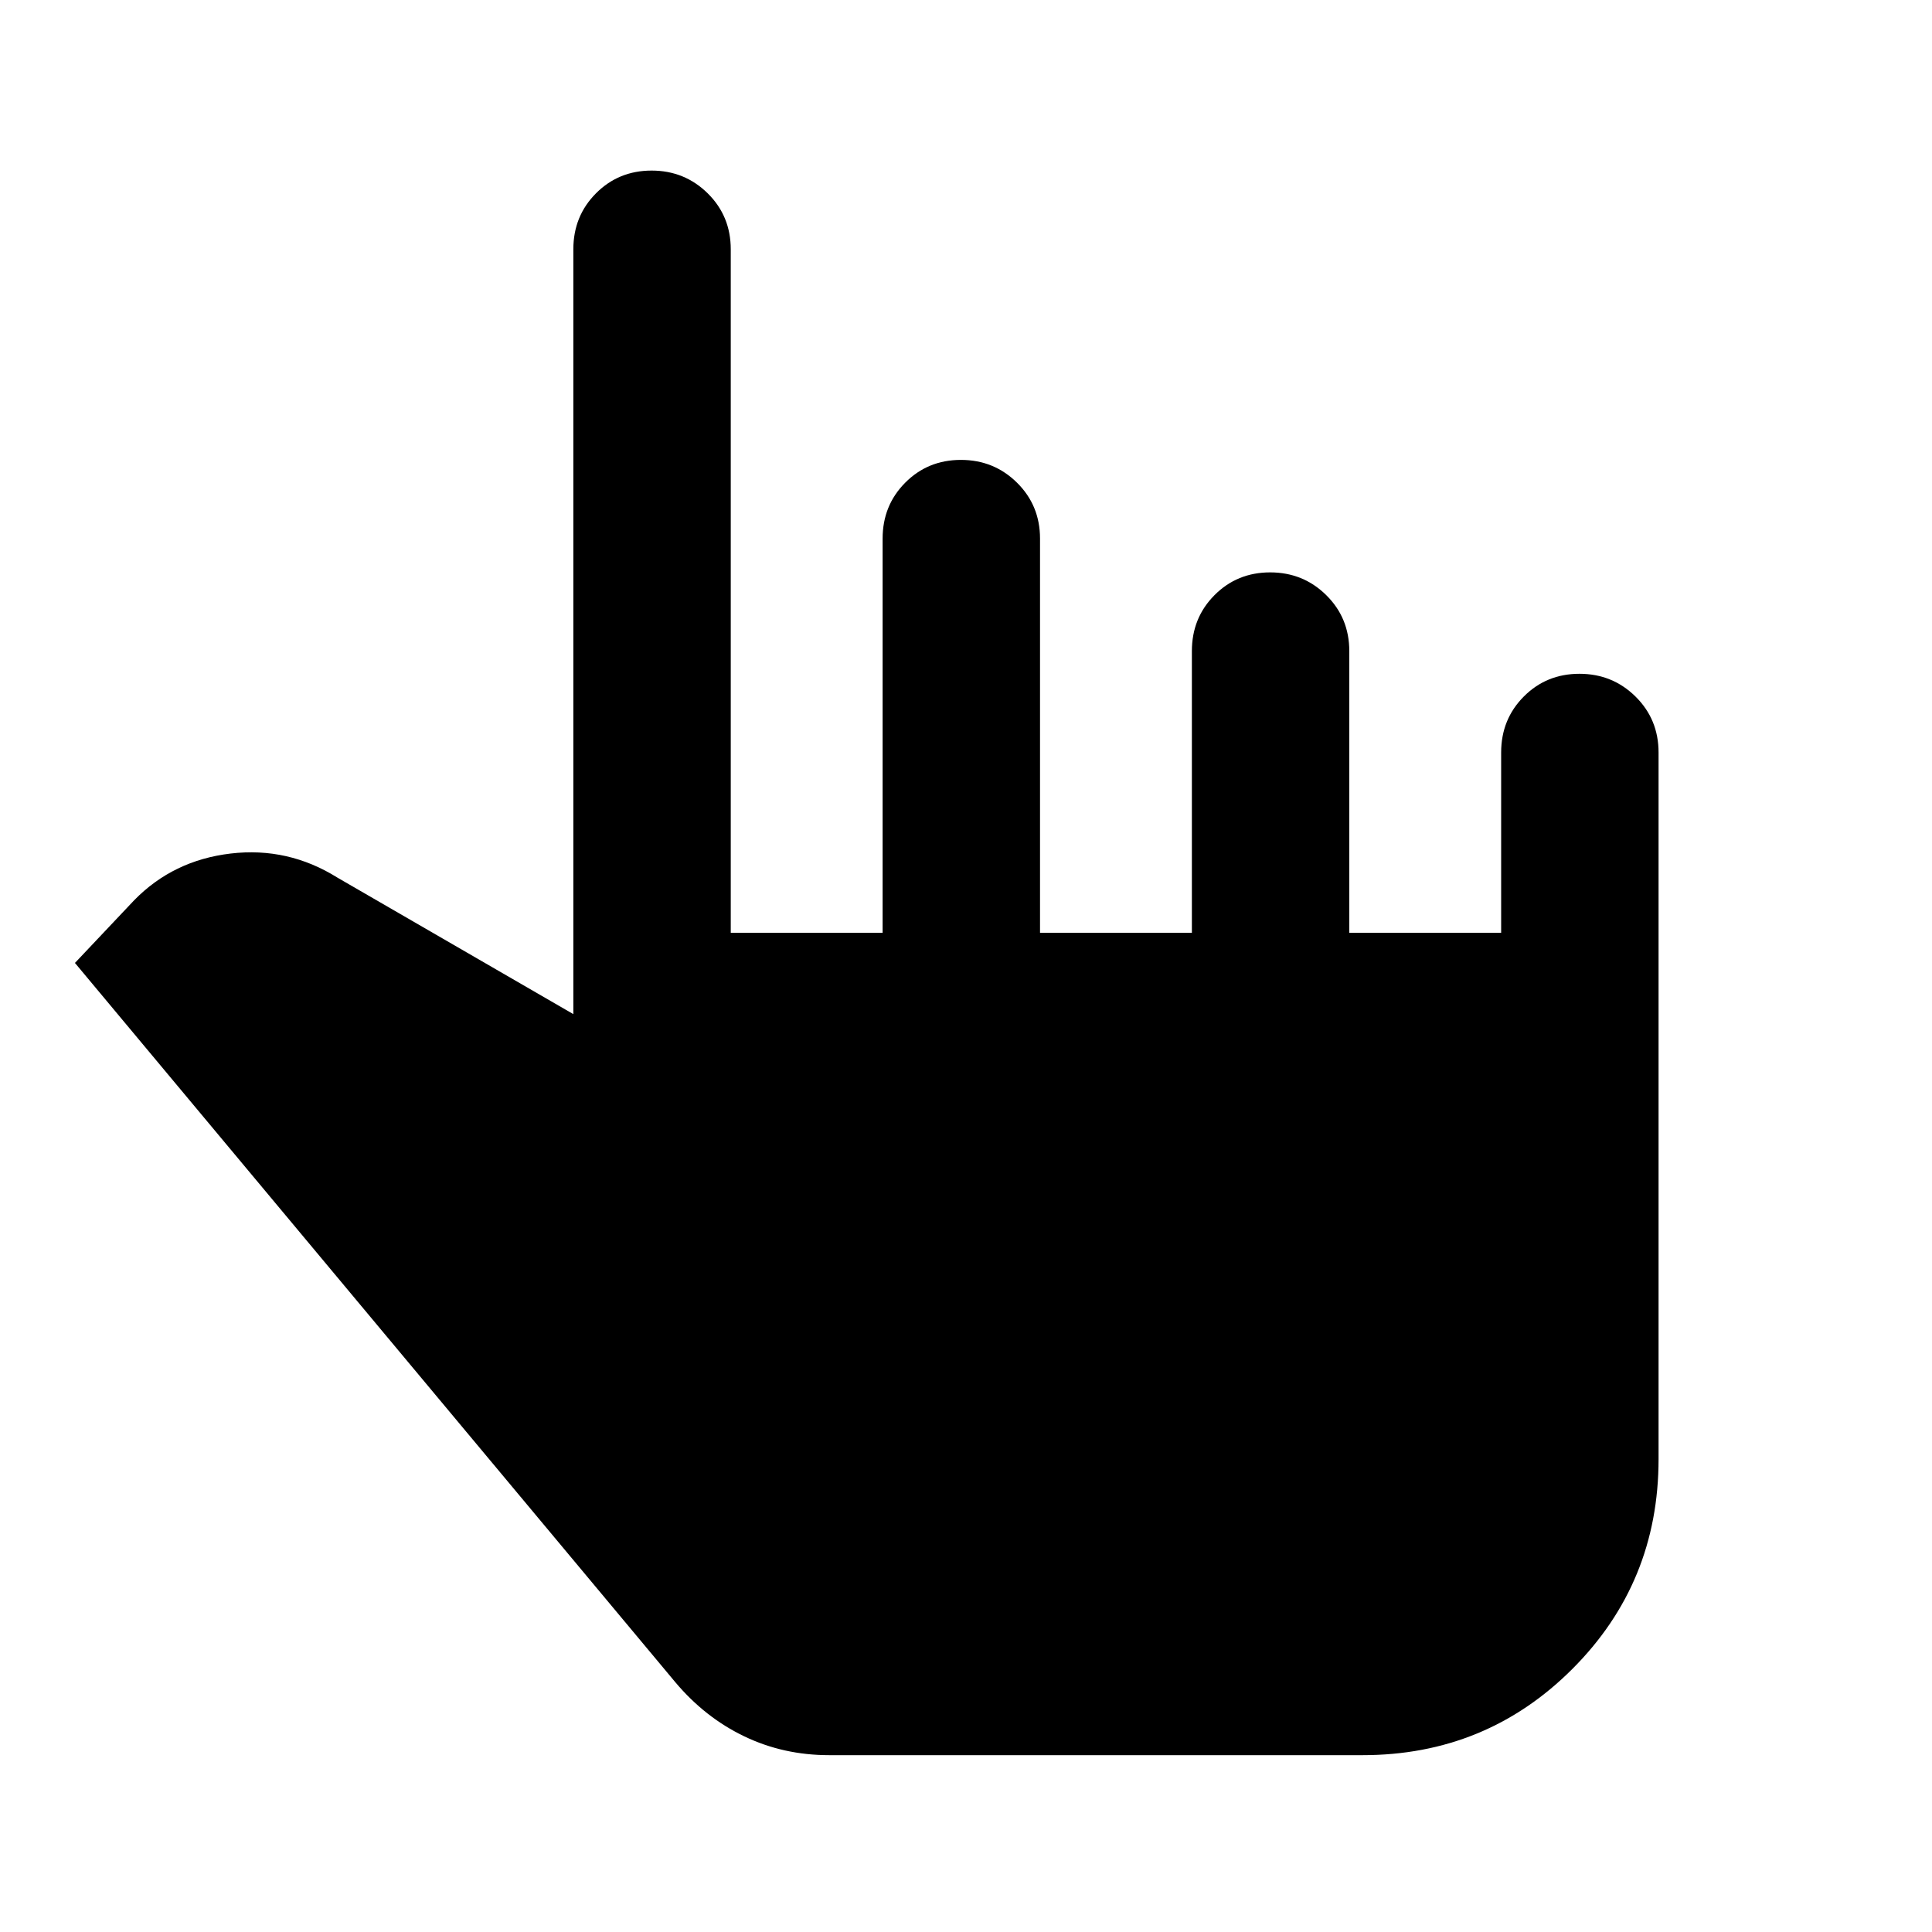 <svg xmlns="http://www.w3.org/2000/svg" height="20" viewBox="0 -960 960 960" width="20"><path d="M412-87.87q-22.717 0-42.196-9.358-19.478-9.359-34.195-26.837L37.239-481.522 66.63-512.63q19.392-19.87 47.957-23.251 28.565-3.38 53.152 12.011l117.152 67.783v-380.044q0-16.495 11.246-27.802 11.246-11.306 27.652-11.306 16.407 0 27.863 11.306 11.457 11.307 11.457 27.802v339.61h75.456V-692.37q0-16.495 11.246-27.802 11.246-11.307 27.652-11.307 16.407 0 27.863 11.307 11.457 11.307 11.457 27.802v195.849h75.456v-139.957q0-16.496 11.246-27.803 11.246-11.306 27.652-11.306 16.407 0 27.863 11.306 11.457 11.307 11.457 27.803v139.957h75.456v-89.566q0-16.496 11.246-27.802 11.246-11.307 27.652-11.307 16.407 0 27.863 11.307 11.457 11.306 11.457 27.802v351.109q0 61.435-42.837 104.272T677.022-87.869H412Z"/></svg>